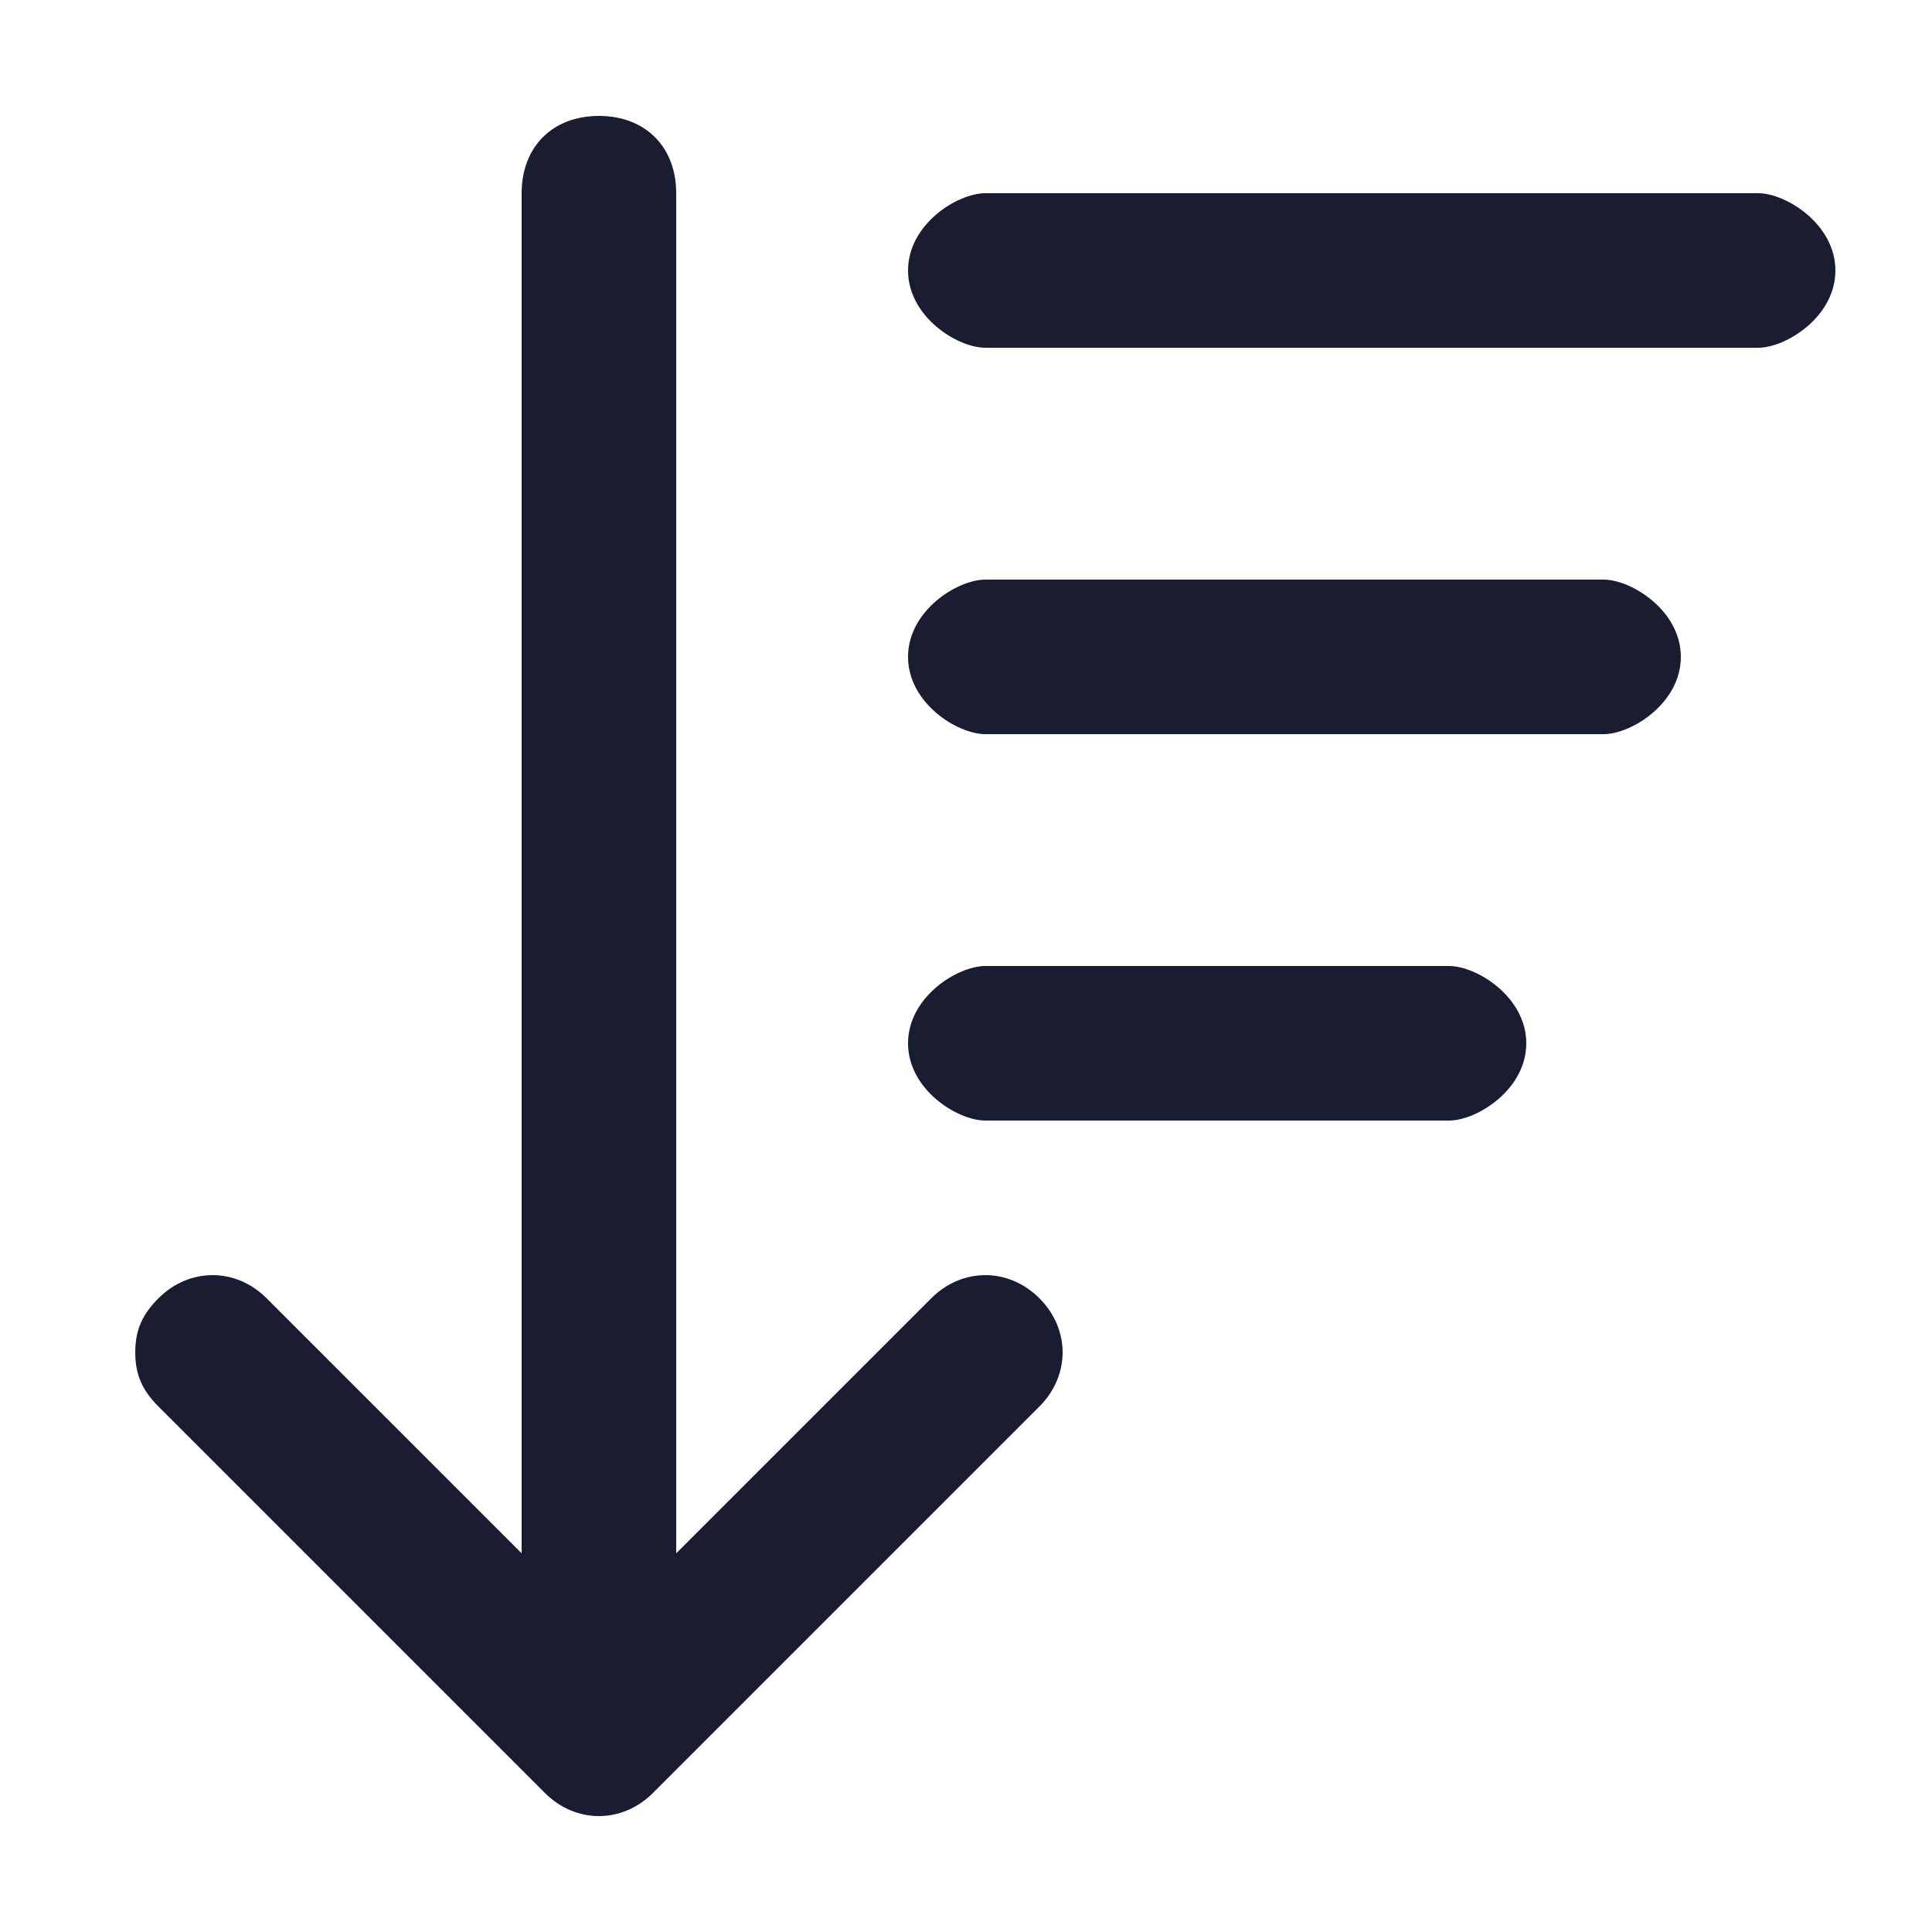 <svg width="25" height="25" viewBox="0 0 25 25" fill="none" xmlns="http://www.w3.org/2000/svg">
<path fill-rule="evenodd" clip-rule="evenodd" d="M8.75 20.1V2.5C8.75 1.9 8.35 1.5 7.75 1.5C7.15 1.5 6.75 1.9 6.75 2.5V20.1L3.45 16.8C3.05 16.4 2.45 16.4 2.05 16.8C1.85 17 1.75 17.2 1.75 17.5C1.75 17.8 1.85 18 2.05 18.2L7.05 23.2C7.45 23.6 8.05 23.6 8.45 23.2L13.45 18.2C13.85 17.8 13.85 17.2 13.45 16.8C13.05 16.4 12.45 16.4 12.05 16.8L8.75 20.1ZM22.75 4.5H12.75C12.39 4.5 11.75 4.1 11.75 3.5C11.75 2.9 12.39 2.5 12.75 2.5H22.75C23.11 2.5 23.75 2.9 23.75 3.5C23.75 4.1 23.11 4.5 22.75 4.5ZM20.75 7.5H12.75C12.39 7.5 11.75 7.9 11.75 8.5C11.75 9.1 12.39 9.5 12.75 9.5H20.75C21.11 9.5 21.75 9.1 21.75 8.5C21.75 7.9 21.11 7.5 20.75 7.5ZM12.75 12.5H18.75C19.11 12.5 19.75 12.9 19.75 13.5C19.75 14.1 19.11 14.5 18.75 14.5H12.75C12.39 14.5 11.75 14.1 11.75 13.5C11.75 12.9 12.39 12.5 12.75 12.5Z" fill="#1A1D32"/>
</svg>
